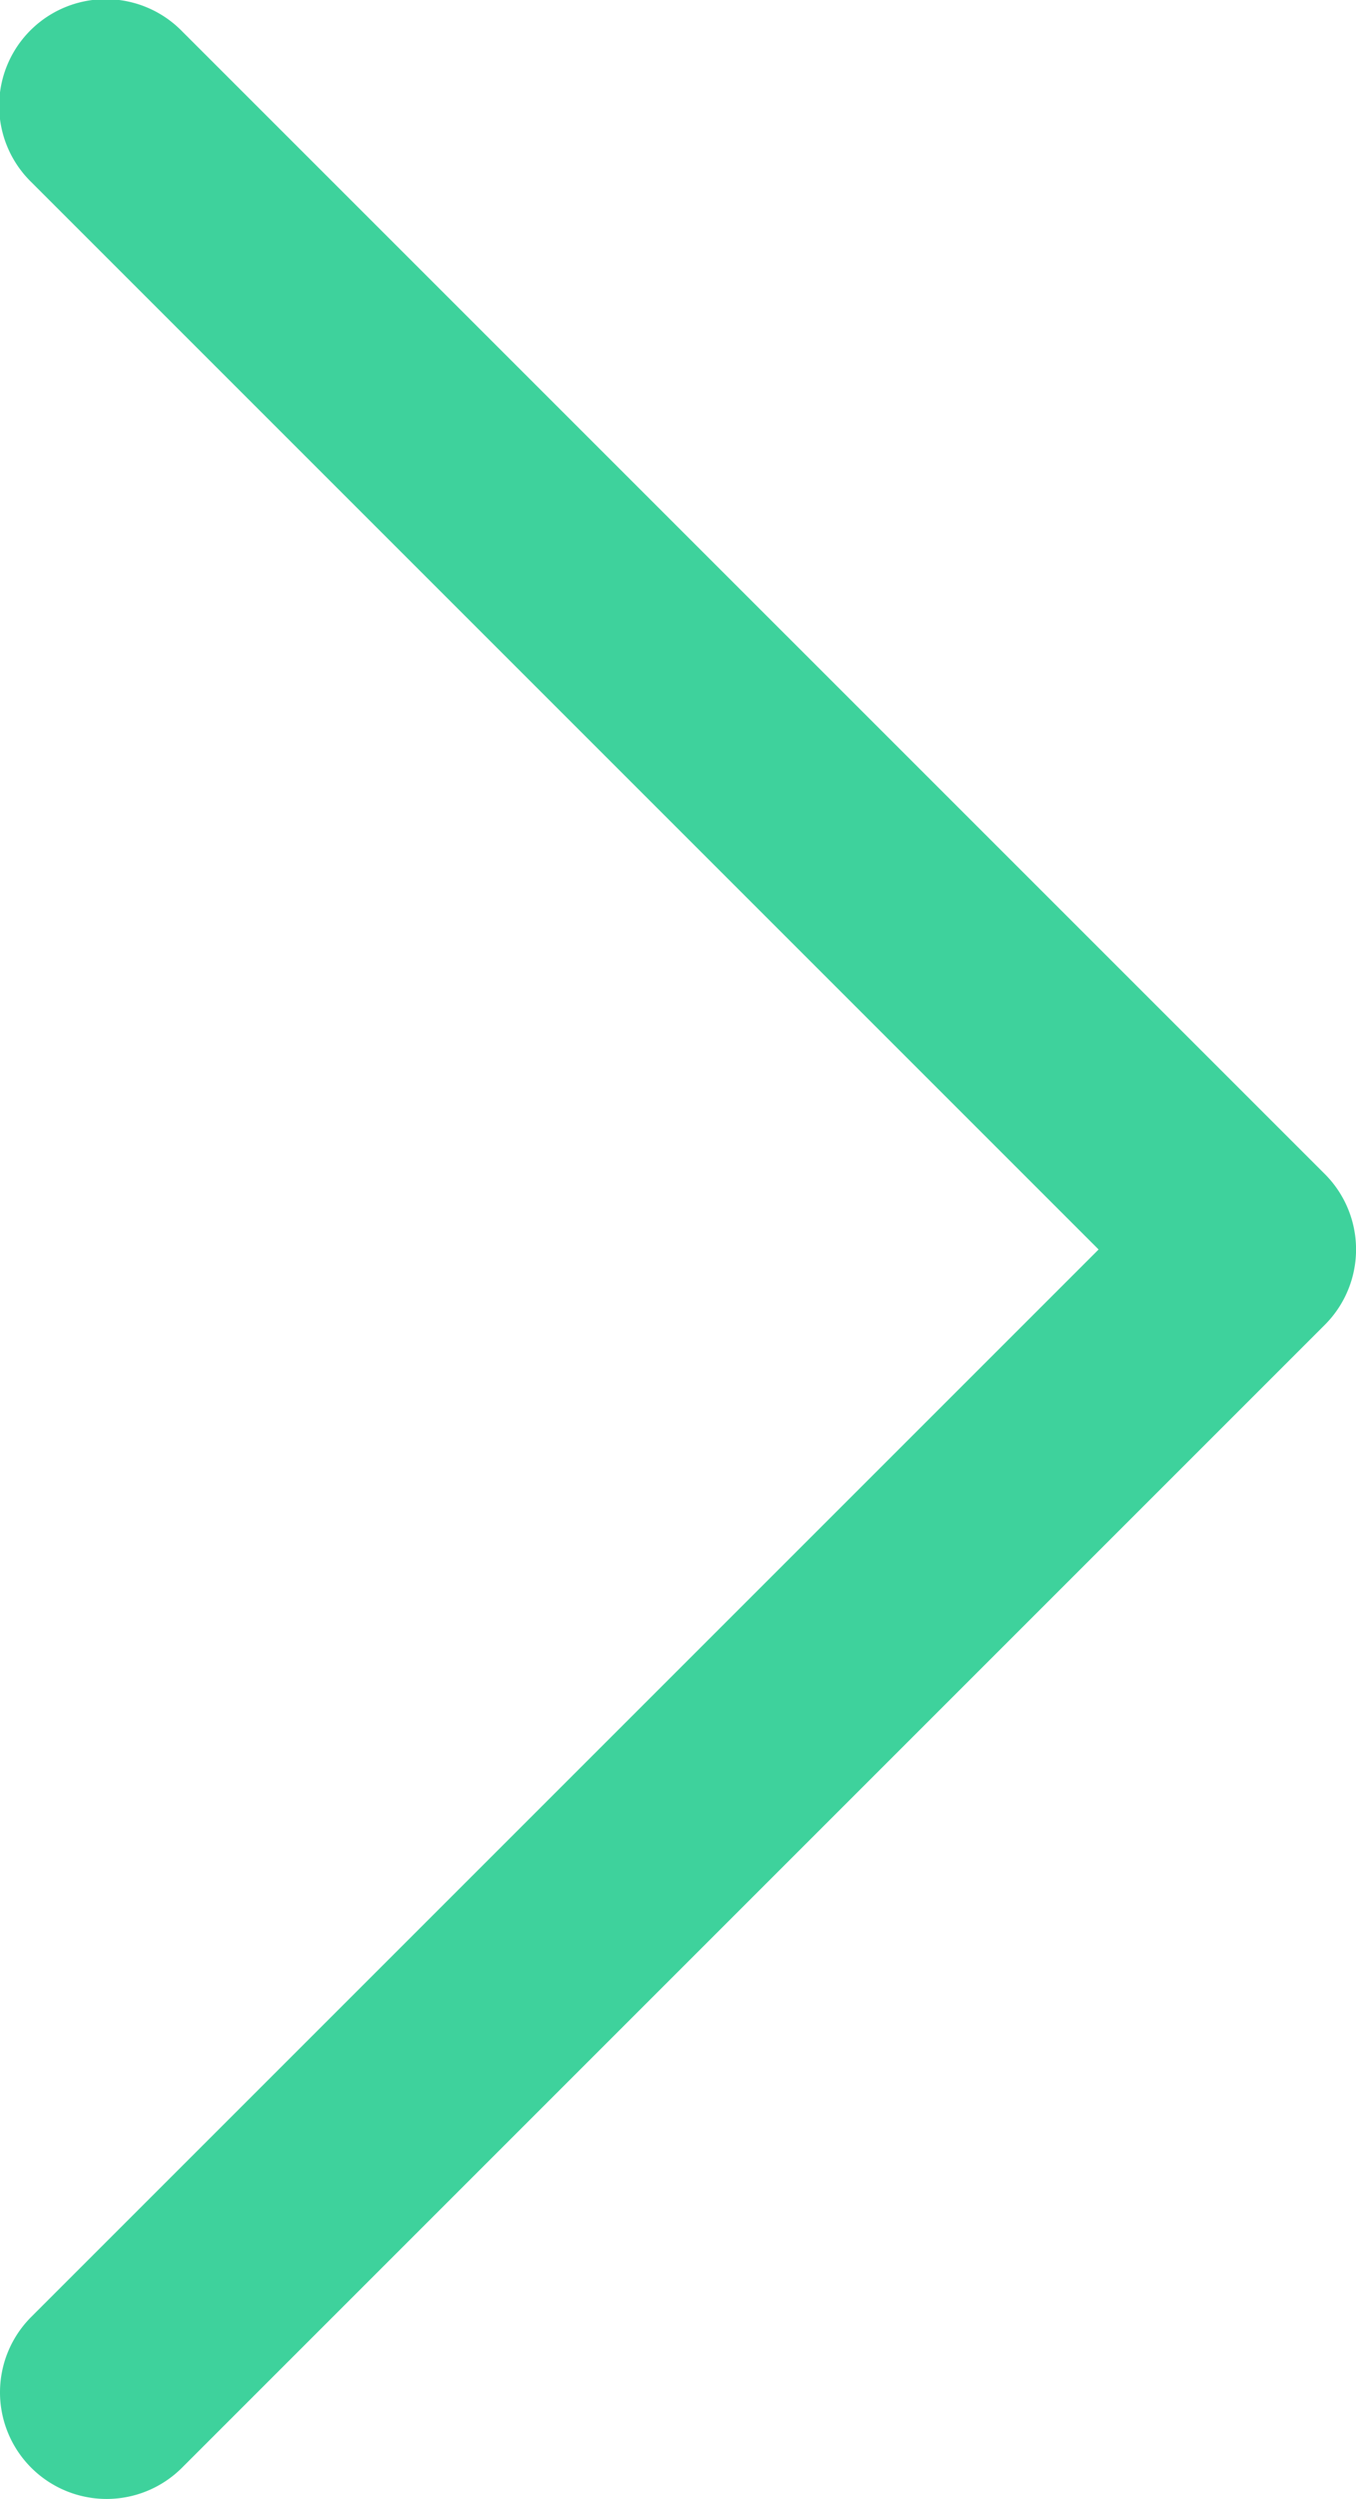 <?xml version="1.0" encoding="UTF-8"?>
<svg xmlns="http://www.w3.org/2000/svg" width="31.688" height="58.394" viewBox="0 0 31.688 58.394">
  <path id="右" d="M325.464,161.15a2.492,2.492,0,1,0-3.524,3.524l24.943,24.943L321.94,214.56a2.491,2.491,0,1,0,3.523,3.524l26.706-26.706a2.491,2.491,0,0,0,0-3.524Z" transform="translate(-321.21 -160.42)" fill="#3ed29c"></path>
</svg>
